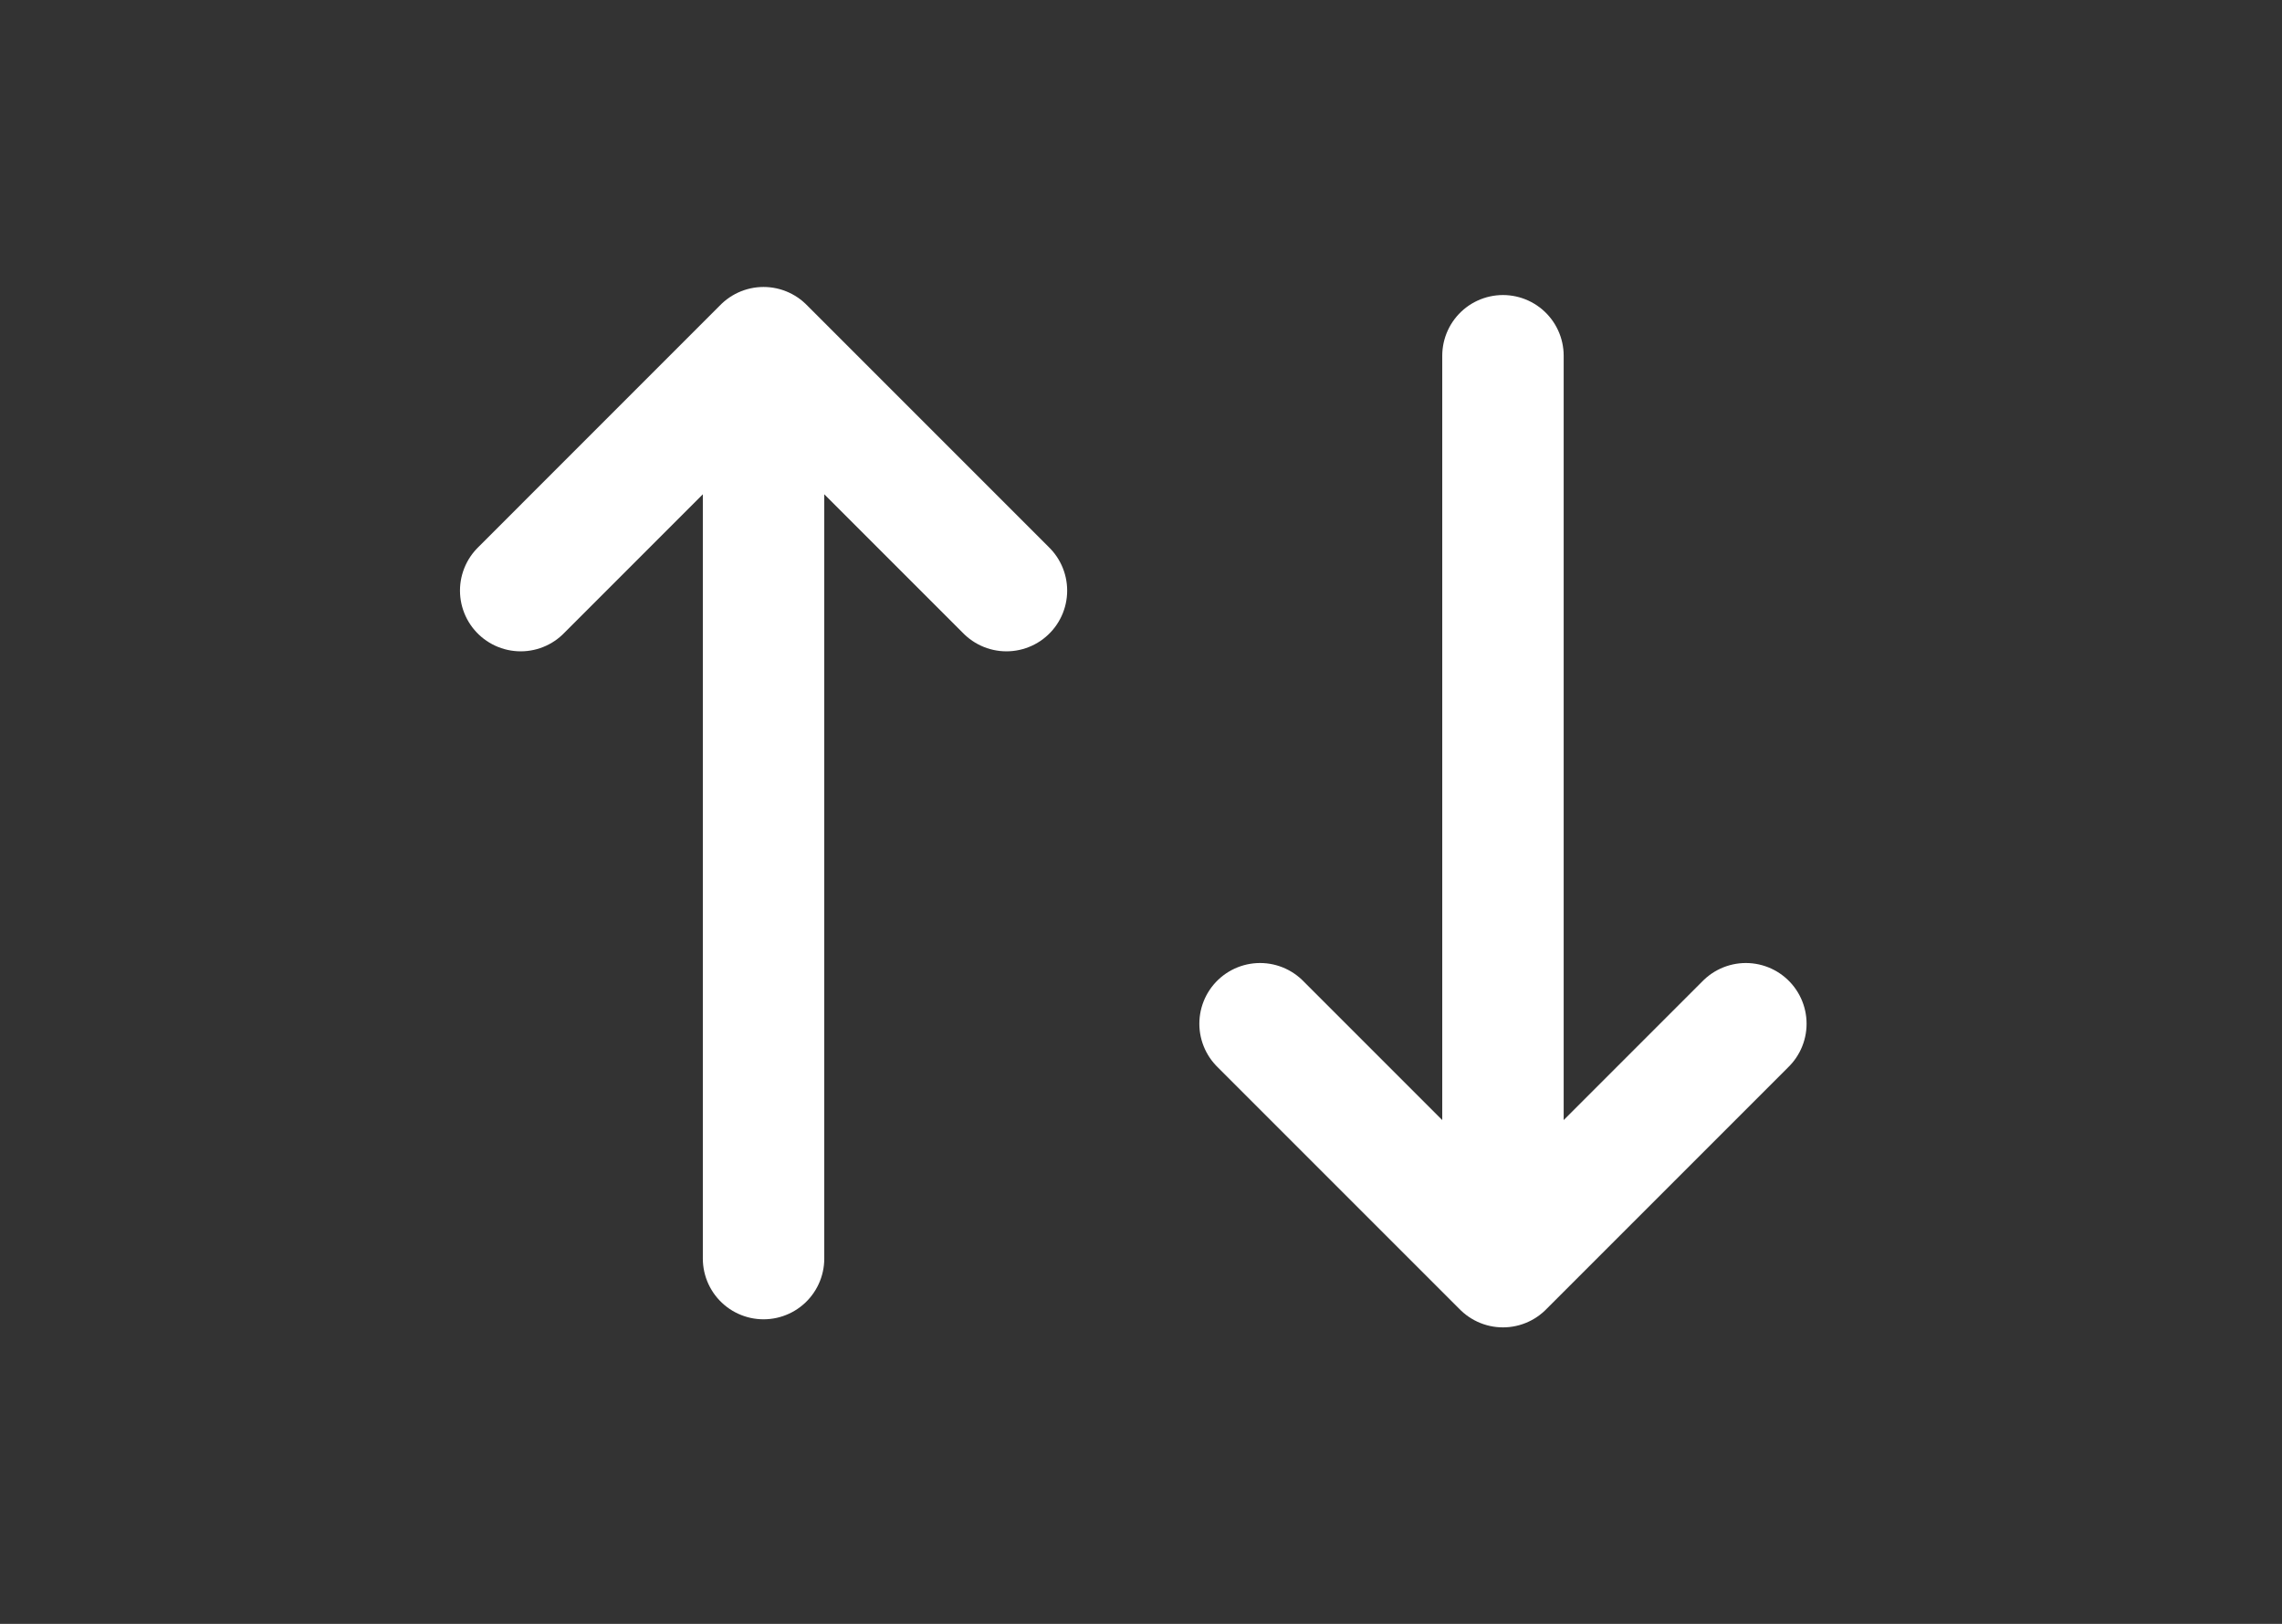 <svg width="52" height="37" viewBox="0 0 52 37" fill="none" xmlns="http://www.w3.org/2000/svg">
    <rect x="0" y="0" width="52" height="37" fill="#333333" stroke="none"/>
    <path d="M17.399 28.677L17.399 7.922M17.399 7.922L11.865 13.457M17.399 7.922L22.934 13.457" stroke="white" stroke-width="2.767" stroke-linecap="round" stroke-linejoin="round"/>
    <path d="M34.248 8.106L34.248 28.861M34.248 28.861L39.783 23.326M34.248 28.861L28.713 23.326" stroke="white" stroke-width="2.767" stroke-linecap="round" stroke-linejoin="round"/>
</svg>
